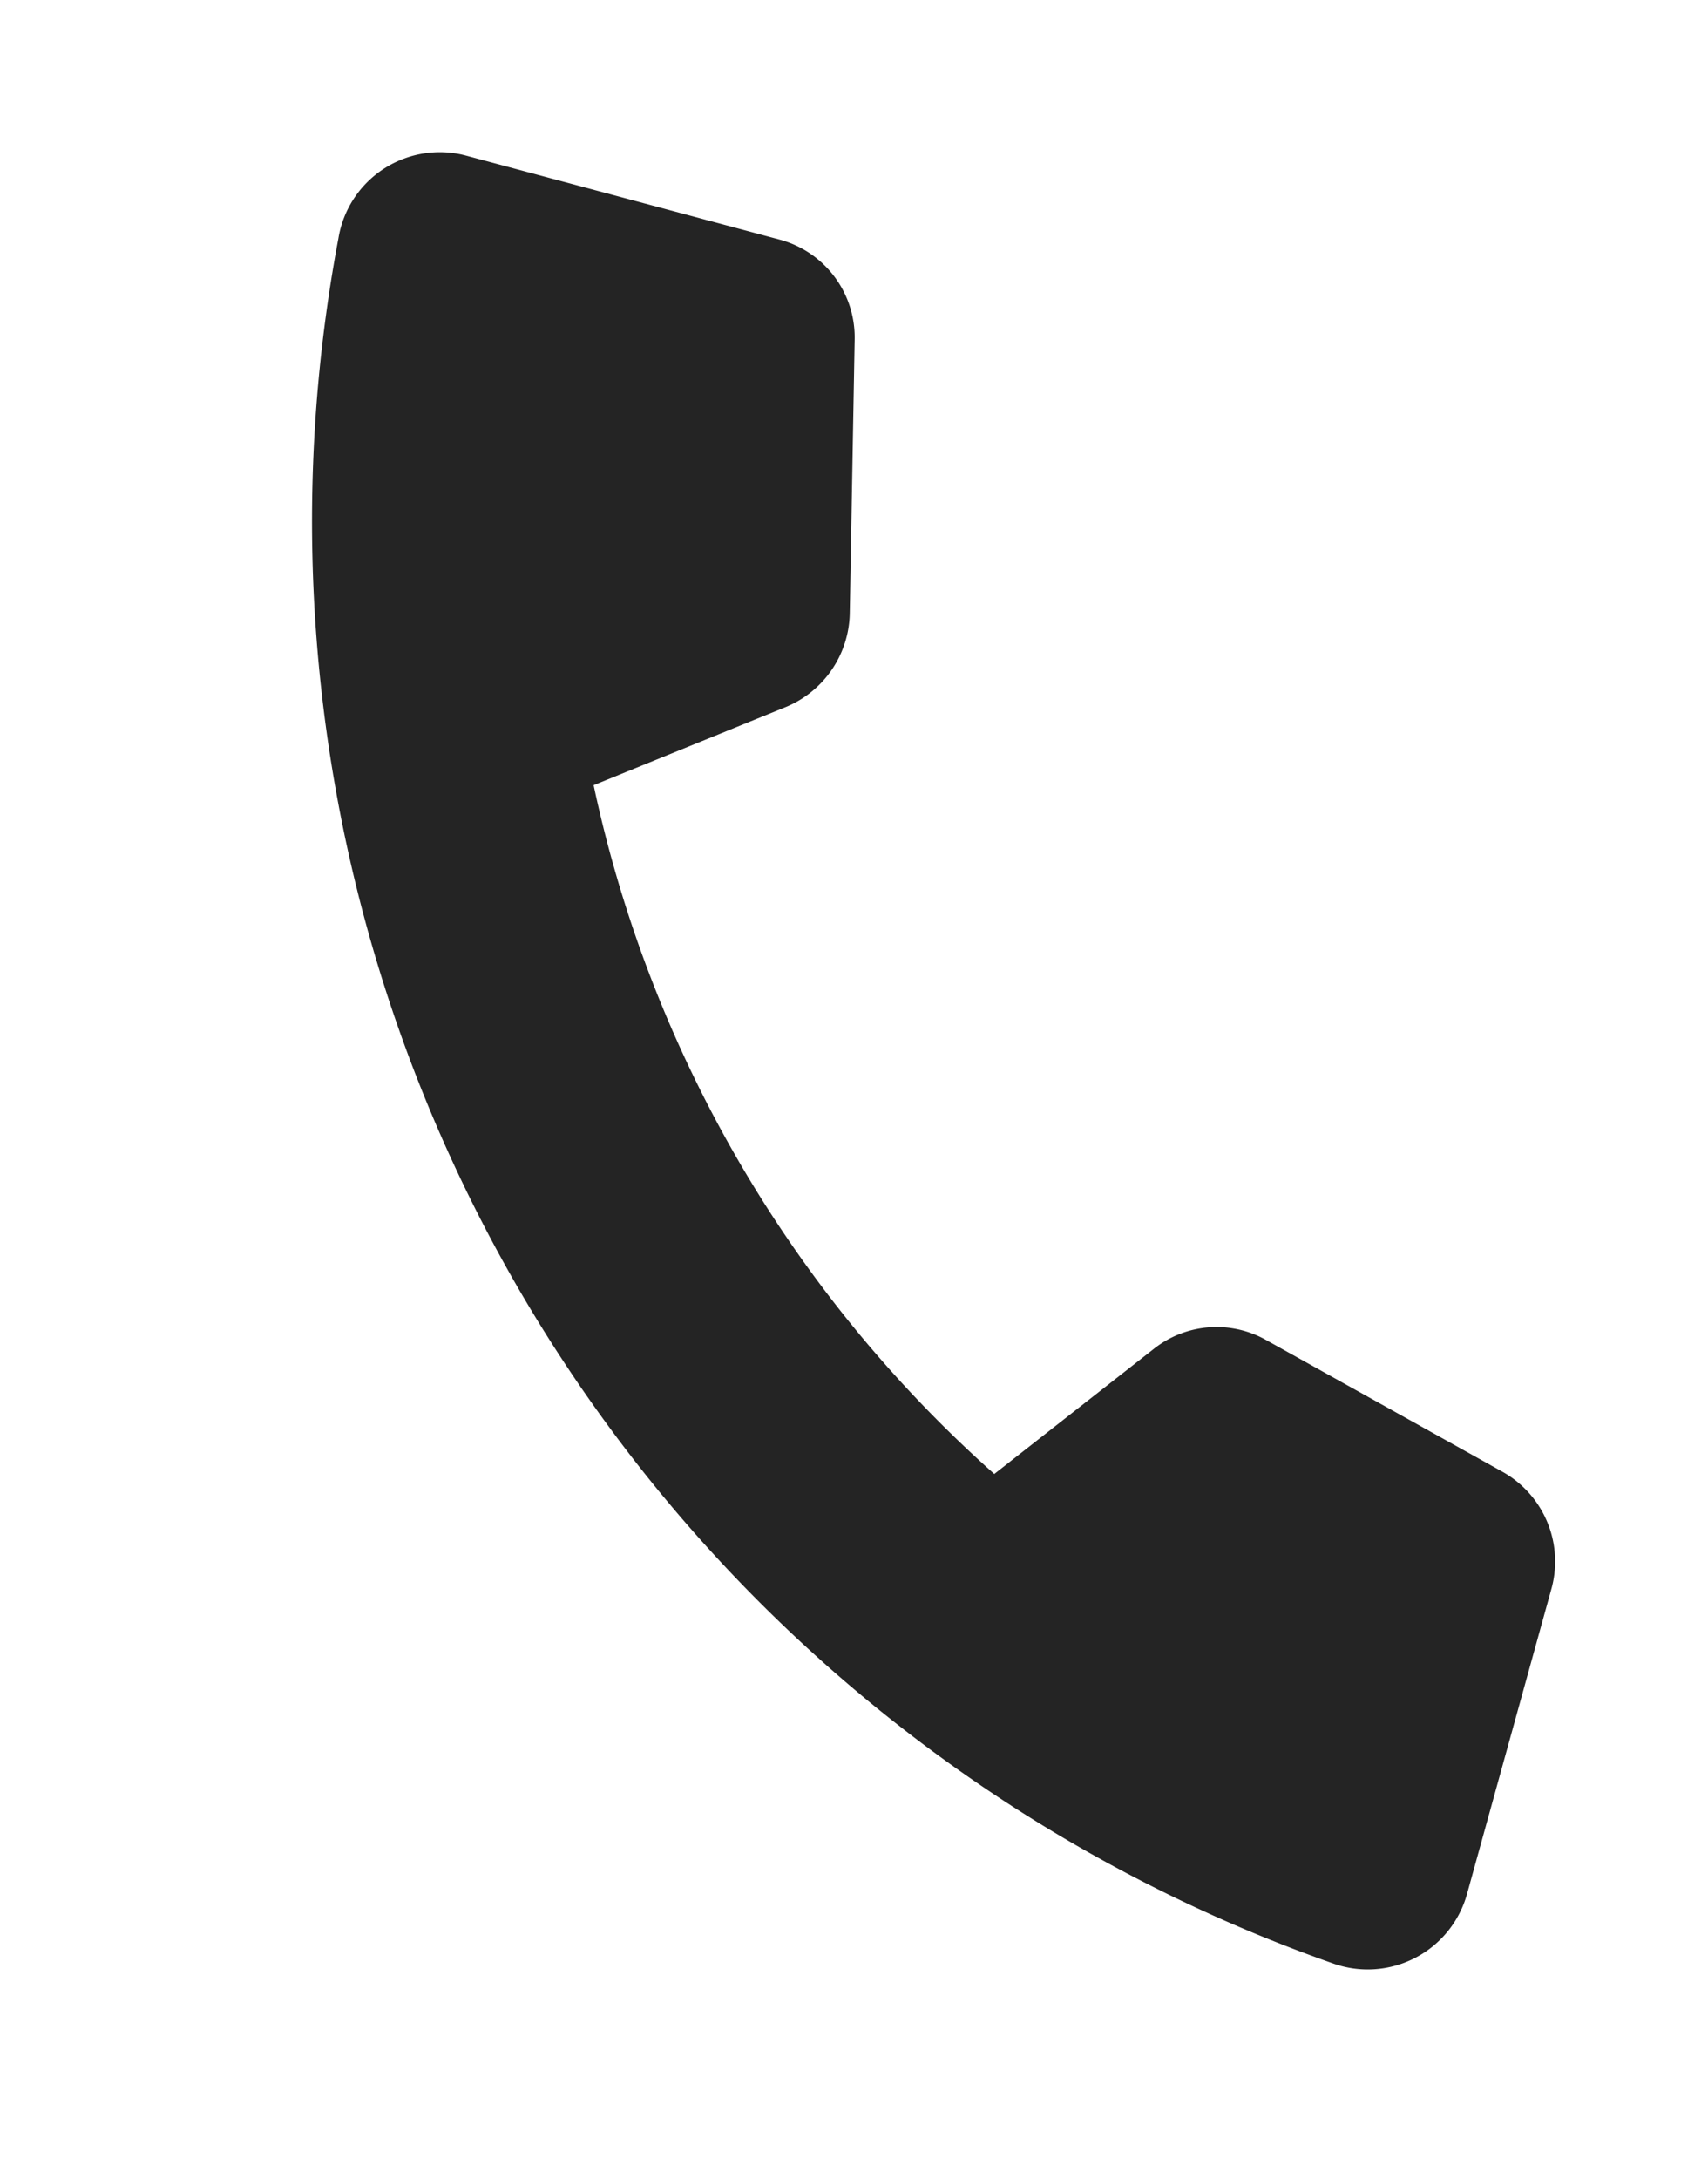 <svg xmlns="http://www.w3.org/2000/svg" width="56.554" height="72.123" viewBox="0 0 56.554 72.123">
  <path id="Path_23" data-name="Path 23" d="M67.158,13.643a50.6,50.6,0,0,1-65.909-.03A3.4,3.4,0,0,1,.975,8.6L8.6.972A3.351,3.351,0,0,1,12.7.486l7.779,4.679a3.421,3.421,0,0,1,1.611,3.373l-.942,6.806a42.306,42.306,0,0,0,26.376-.091l-.942-6.624a3.347,3.347,0,0,1,1.58-3.373L55.884.638a3.4,3.4,0,0,1,4.133.517L67.4,8.659A3.414,3.414,0,0,1,67.158,13.643Z" transform="translate(22.37) rotate(60)" fill="#242424"/>
</svg>
